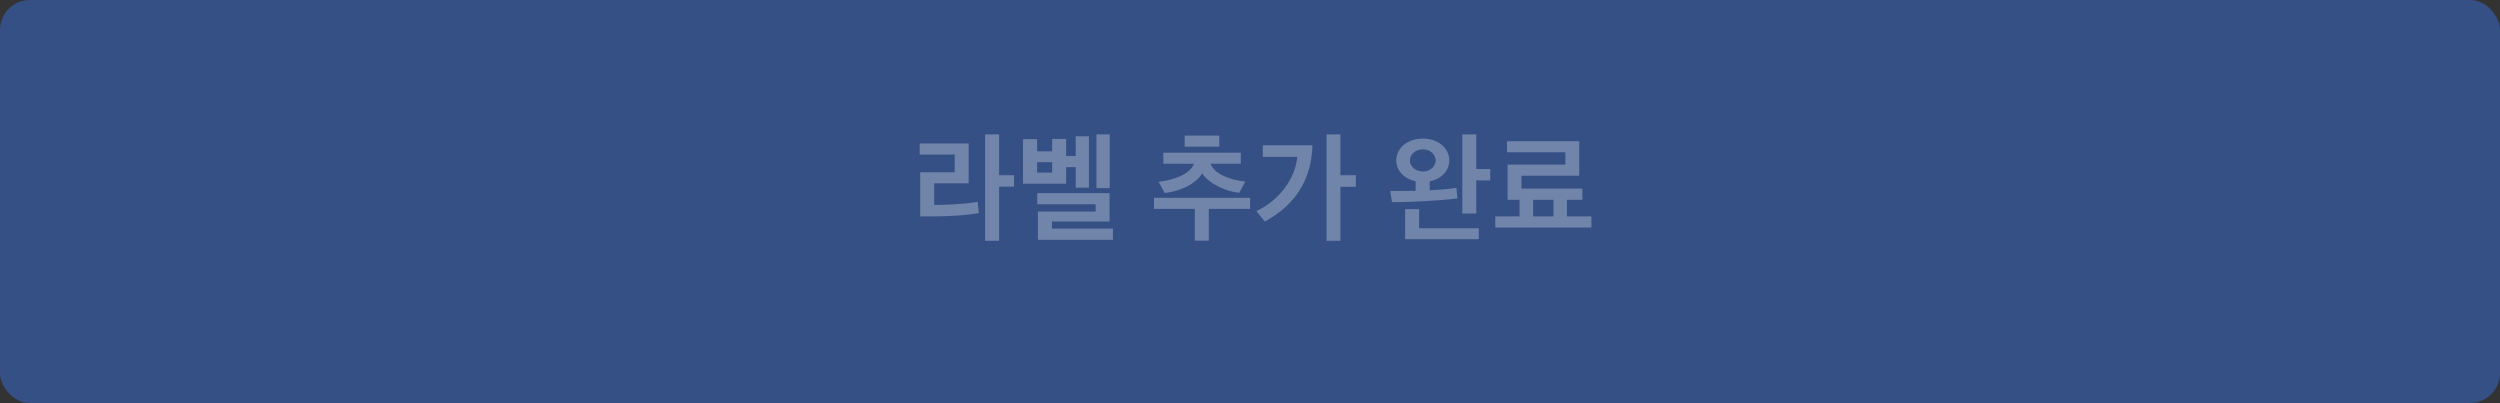 <svg width="335" height="54" viewBox="0 0 335 54" fill="none" xmlns="http://www.w3.org/2000/svg">
<rect x="0" y="0" width="335" height="54" fill="#333333" stroke="none"/>
<rect width="335" height="54" rx="4" fill="#387CFF" fill-opacity="0.4"/>
<path d="M131.162 28.552L131.002 27.048C129.162 27.384 126.538 27.464 125.178 27.464V24.568H129.802V19.224H123.242V20.712H127.93V23.08H123.306V29H124.81C127.226 29 129.658 28.84 131.162 28.552ZM133.882 18.008H132.01V32.264H133.882V25.016H135.882V23.48H133.882V18.008ZM149.133 32.136V30.632H140.957V29.688H148.685V25.88H138.989V27.368H146.813V28.344H139.085V32.136H149.133ZM142.861 24.616V22.392H144.141V25.144H145.917V18.264H144.141V20.904H142.861V18.616H140.989V20.28H138.973V18.648H137.085V24.616H142.861ZM148.701 25.208V18.008H146.925V25.208H148.701ZM140.989 23.128H138.973V21.736H140.989V23.128ZM166.268 21.944V20.456H155.884V21.944H159.996C159.452 23.32 157.436 24.104 155.26 24.36L156.06 25.864C158.044 25.672 160.3 24.648 161.084 23.224C161.98 24.616 164.316 25.688 166.06 25.832L166.876 24.328C164.732 24.12 162.748 23.304 162.204 21.944H166.268ZM161.98 32.248V27.992H167.516V26.504H154.636V27.992H160.108V32.248H161.98ZM158.748 19.656H163.388V18.168H158.748V19.656ZM181.68 25.032V23.48H179.616V18.008H177.76V32.264H179.616V25.032H181.68ZM175.872 19.464H169.216V21.016H173.84C173.584 23.864 171.456 26.856 168.352 28.28L169.488 29.688C173.856 27.32 175.744 23.768 175.872 19.464ZM195.295 26.584C195.231 26.104 195.215 25.656 195.167 25.176C194.111 25.336 192.895 25.432 191.583 25.496V24.296C193.135 23.992 194.207 22.888 194.207 21.512C194.207 19.832 192.687 18.568 190.671 18.568C188.623 18.568 187.103 19.832 187.103 21.496C187.103 22.872 188.159 23.96 189.695 24.296V25.56C188.575 25.592 187.423 25.592 186.287 25.592L186.527 27.096C188.559 27.096 192.799 26.92 195.295 26.584ZM197.823 18.008H195.951V28.616H197.823V24.184H199.695V22.648H197.823V18.008ZM198.159 32.056V30.584H190.159V28.024H188.287V32.056H198.159ZM192.383 21.496C192.383 22.216 191.711 22.984 190.671 22.984C189.599 22.984 188.927 22.216 188.927 21.496C188.927 20.76 189.599 20.008 190.671 20.008C191.711 20.008 192.383 20.76 192.383 21.496ZM212.035 26.776V25.272H203.875V23.544H211.619V18.92H201.939V20.408H209.763V22.056H202.019V26.776H203.619V29H200.371V30.488H213.251V29H209.971V26.776H212.035ZM205.443 26.776H208.163V29H205.443V26.776Z" fill="white" fill-opacity="0.3"/>
</svg>

